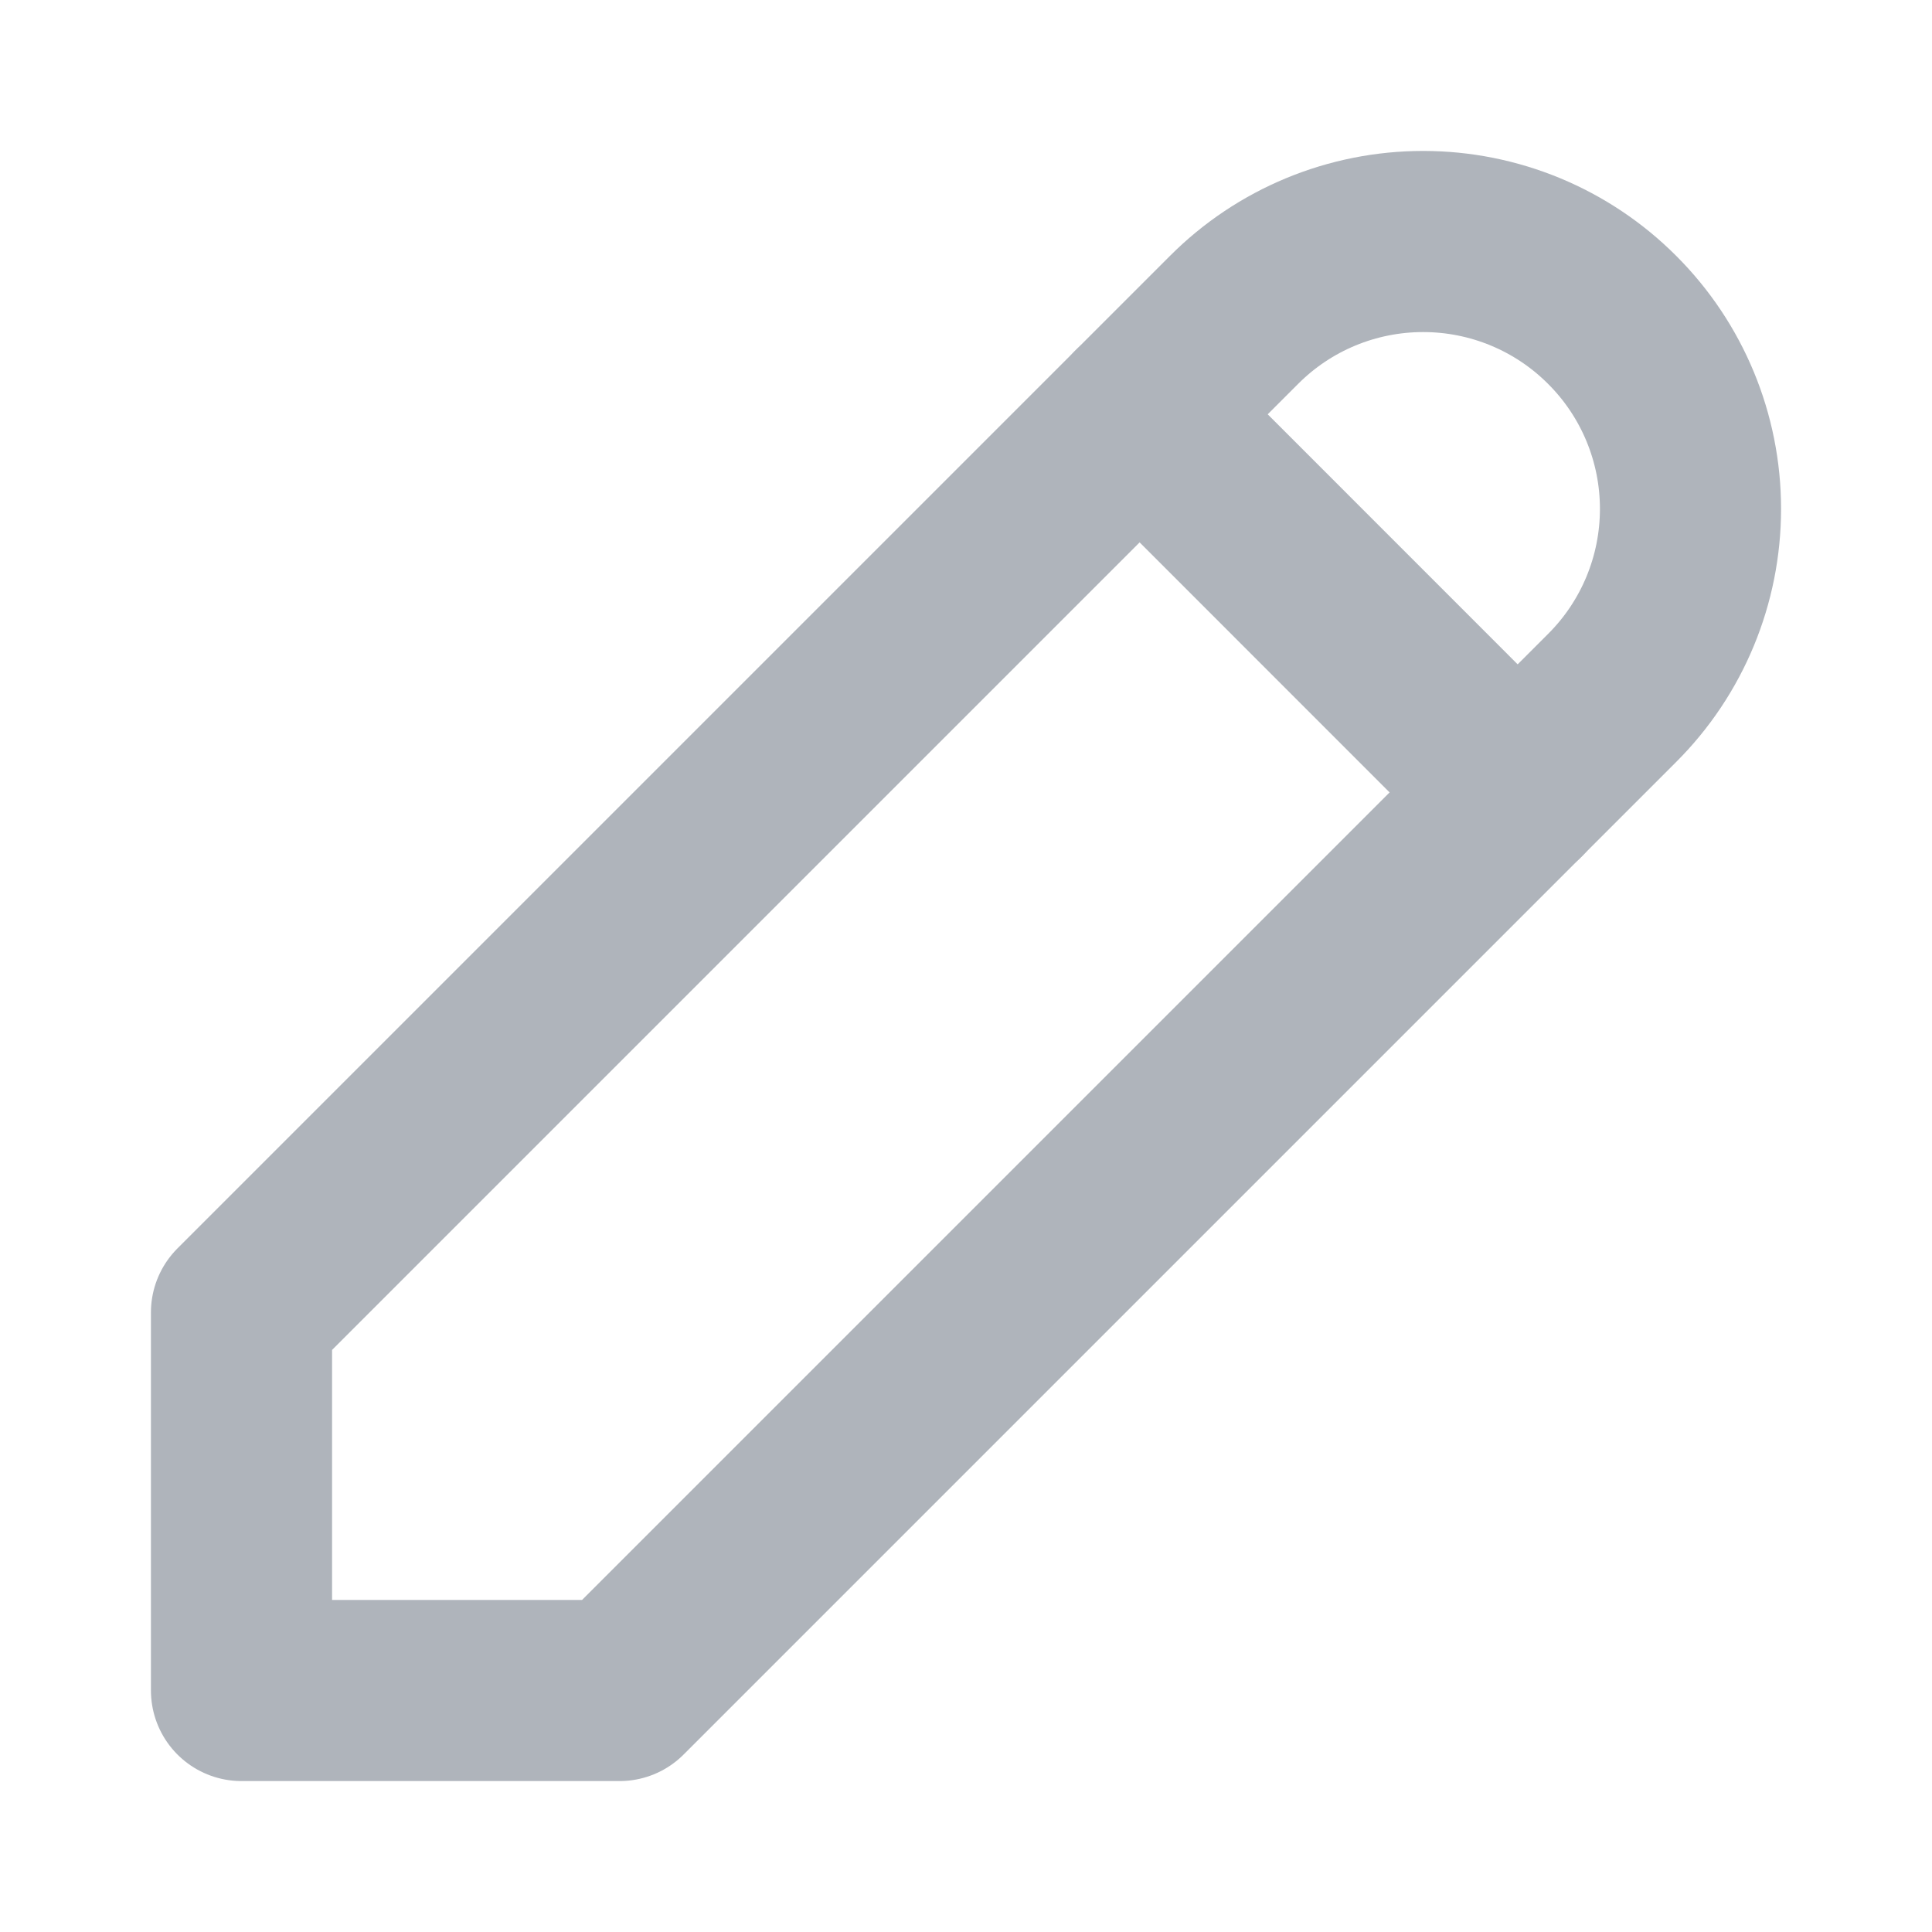 <svg width="16" height="16" viewBox="0 0 16 16" fill="none" xmlns="http://www.w3.org/2000/svg">
<path d="M2 14H5.131L13.351 5.78C13.767 5.365 14 4.802 14 4.214C14 3.627 13.767 3.064 13.351 2.649C12.936 2.233 12.373 2 11.786 2C11.198 2 10.635 2.233 10.22 2.649L2 10.869V14Z" stroke="#AFB4BB" stroke-width="1.5" stroke-linecap="round" stroke-linejoin="round"/>
<path d="M9.438 3.431L12.569 6.563" stroke="#AFB4BB" stroke-width="1.5" stroke-linecap="round" stroke-linejoin="round"/>
</svg>
